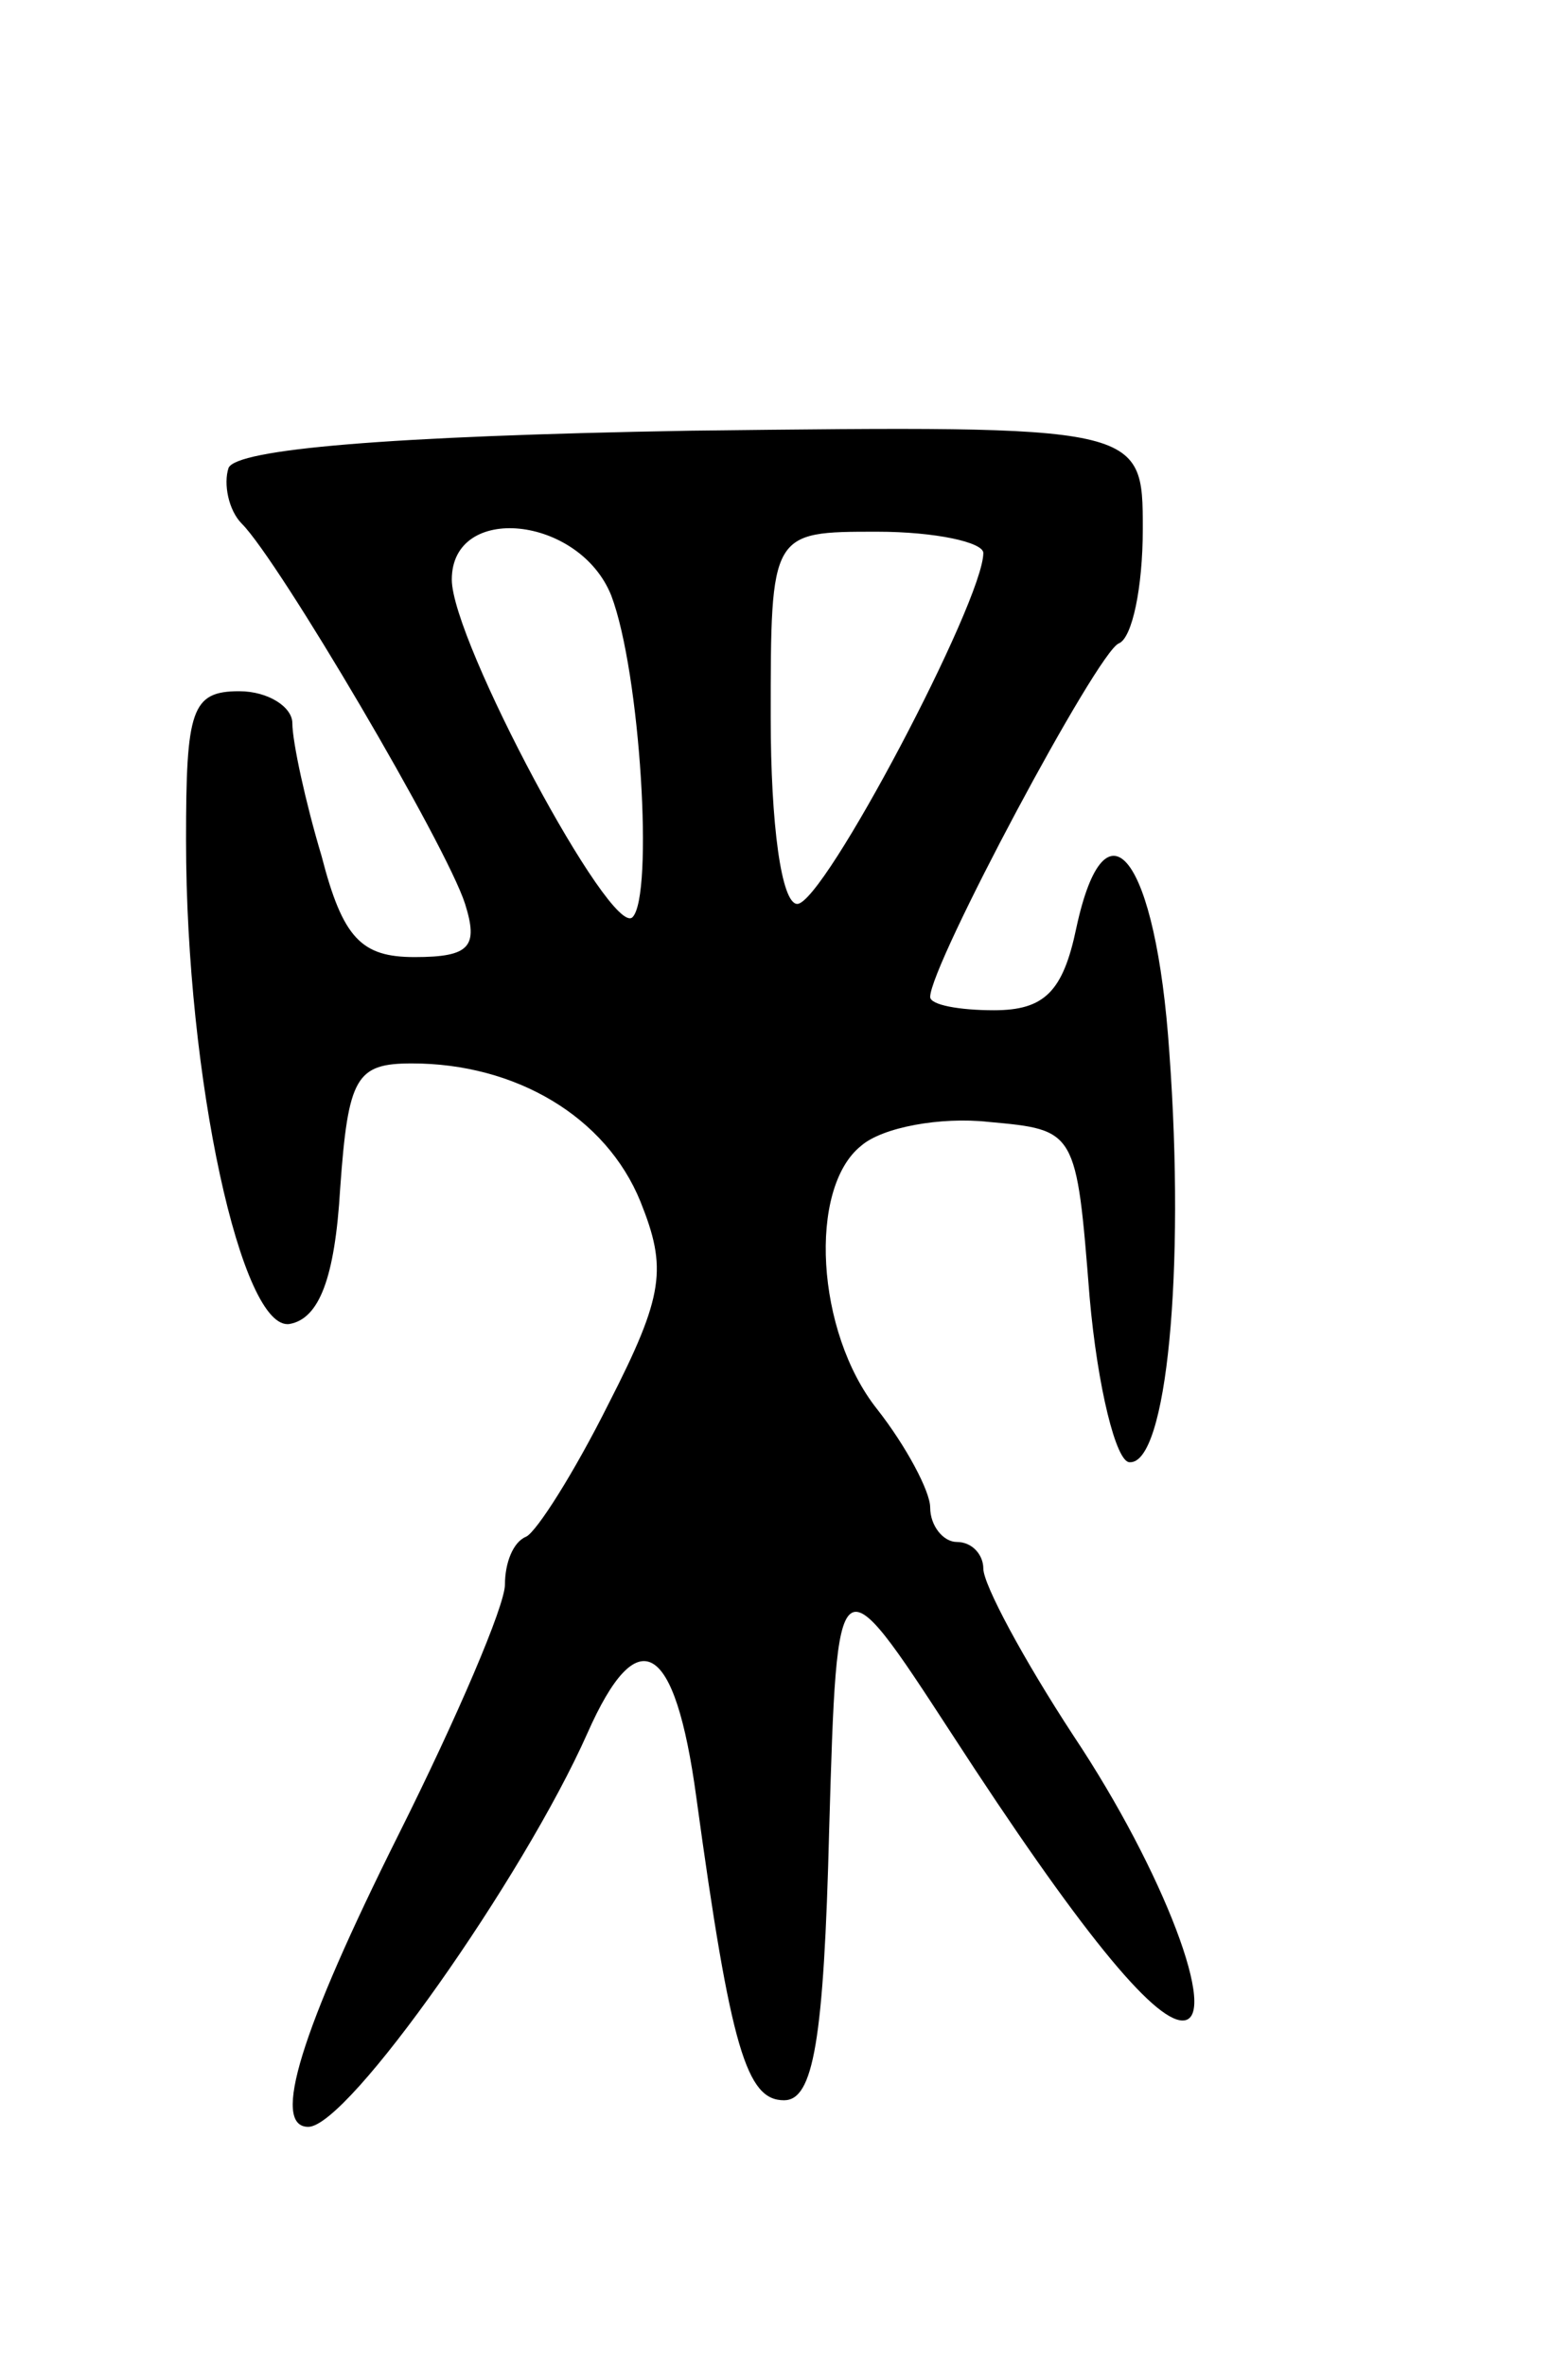 <svg version="1.0" xmlns="http://www.w3.org/2000/svg"
 width="59pt" height="89pt" viewBox="0 0 59 89"
 preserveAspectRatio="xMidYMid meet">
<g transform="translate(0,89) scale(0.1,-0.1)"
fill="#000000" stroke="none">
<path d="M86 714 c-2 -6 0 -16 5 -21 14 -14 77 -121 84 -143 5 -16 2 -20 -19
-20 -20 0 -27 7 -35 38 -6 20 -11 43 -11 50 0 6 -9 12 -20 12 -18 0 -20 -7
-20 -56 0 -90 21 -185 39 -182 11 2 17 17 19 51 3 42 6 47 27 47 39 0 73 -20
86 -52 10 -25 9 -35 -12 -76 -13 -26 -27 -48 -31 -50 -5 -2 -8 -10 -8 -18 0
-8 -18 -50 -40 -94 -37 -74 -48 -110 -34 -110 15 0 81 94 105 148 19 43 33 35
41 -24 13 -95 19 -114 33 -114 11 0 15 22 17 102 3 102 3 102 46 36 48 -74 76
-108 87 -108 14 0 -7 56 -41 107 -19 29 -34 57 -34 63 0 5 -4 10 -10 10 -5 0
-10 6 -10 13 0 6 -9 23 -20 37 -23 29 -26 83 -6 99 8 7 30 11 48 9 33 -3 33
-3 38 -66 3 -34 10 -62 15 -62 14 -1 21 72 15 154 -5 74 -24 98 -35 47 -5 -24
-12 -31 -31 -31 -13 0 -24 2 -24 5 0 12 63 130 71 133 5 2 9 21 9 43 0 39 0
39 -170 37 -115 -2 -171 -7 -174 -14z m144 -48 c11 -29 16 -113 8 -121 -8 -8
-68 104 -68 127 0 29 48 24 60 -6z m140 16 c0 -18 -60 -132 -70 -132 -6 0 -10
30 -10 70 0 70 0 70 40 70 22 0 40 -4 40 -8z"/>
</g>
</svg>
